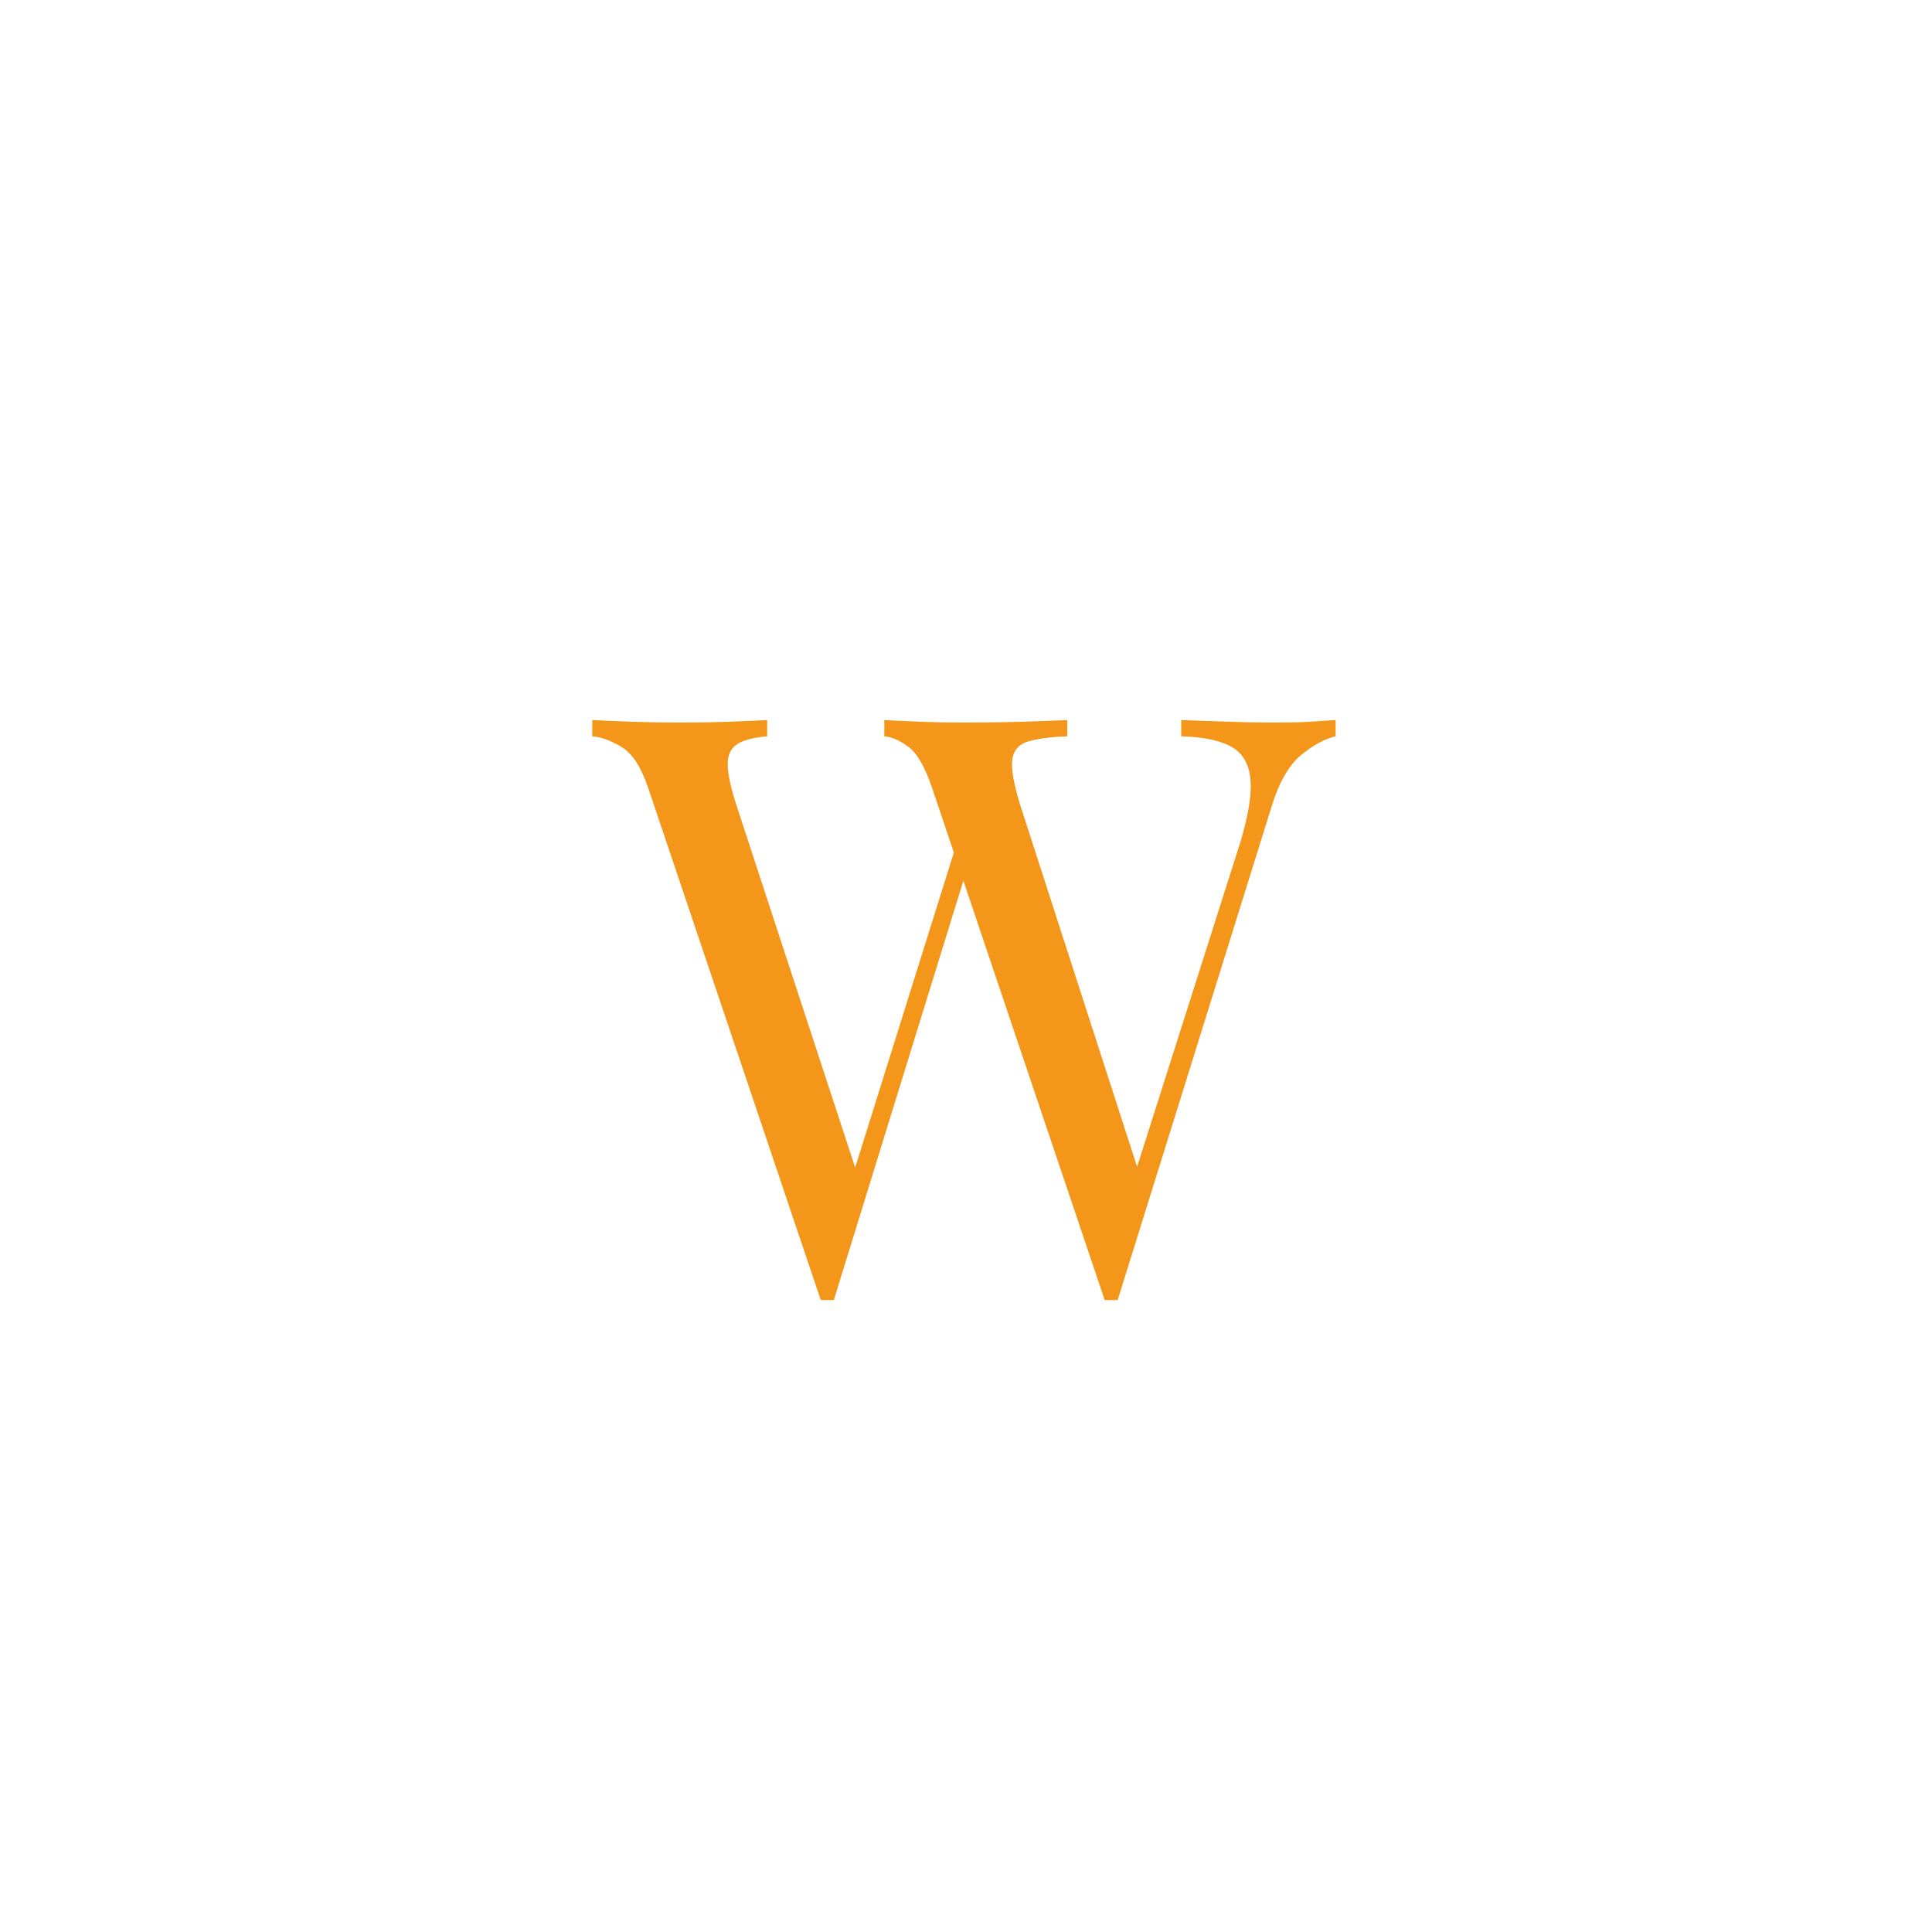 <svg xmlns="http://www.w3.org/2000/svg" xmlns:xlink="http://www.w3.org/1999/xlink" width="500" zoomAndPan="magnify" viewBox="0 0 375 375" height="500" preserveAspectRatio="xMidYMid meet" version="1.0"><defs><g/></defs><g fill="#f49619" fill-opacity="1"><g transform="translate(116.062, 251.546)"><g><path d="M 143.188 -111.781 L 143.188 -108.625 C 141.188 -108.195 138.977 -107.008 136.562 -105.062 C 134.145 -103.113 132.195 -99.723 130.719 -94.891 L 100.875 0.797 C 100.664 0.797 100.457 0.797 100.25 0.797 C 100.039 0.797 99.832 0.797 99.625 0.797 C 99.406 0.797 99.191 0.797 98.984 0.797 C 98.773 0.797 98.566 0.797 98.359 0.797 L 64.891 -98.516 C 63.516 -102.617 61.984 -105.301 60.297 -106.562 C 58.617 -107.82 57.047 -108.508 55.578 -108.625 L 55.578 -111.781 C 57.461 -111.676 59.828 -111.566 62.672 -111.453 C 65.516 -111.348 68.254 -111.297 70.891 -111.297 C 74.992 -111.297 78.832 -111.348 82.406 -111.453 C 85.988 -111.566 88.883 -111.676 91.094 -111.781 L 91.094 -108.625 C 87.938 -108.508 85.438 -108.188 83.594 -107.656 C 81.75 -107.133 80.695 -105.977 80.438 -104.188 C 80.176 -102.406 80.676 -99.461 81.938 -95.359 L 105.453 -22.578 L 103.25 -20.688 L 124.094 -86.203 C 125.988 -91.992 126.852 -96.492 126.688 -99.703 C 126.531 -102.91 125.348 -105.172 123.141 -106.484 C 120.93 -107.797 117.617 -108.508 113.203 -108.625 L 113.203 -111.781 C 116.254 -111.676 119.359 -111.566 122.516 -111.453 C 125.672 -111.348 128.617 -111.297 131.359 -111.297 C 134.086 -111.297 136.348 -111.348 138.141 -111.453 C 139.93 -111.566 141.613 -111.676 143.188 -111.781 Z M 32.844 -111.781 L 32.844 -108.625 C 30.102 -108.406 28.129 -107.875 26.922 -107.031 C 25.711 -106.195 25.133 -104.859 25.188 -103.016 C 25.238 -101.172 25.789 -98.617 26.844 -95.359 L 51.312 -20.688 L 47.359 -16.734 L 69.469 -87.312 L 71.828 -83.516 L 45.781 0.797 C 45.57 0.797 45.363 0.797 45.156 0.797 C 44.945 0.797 44.734 0.797 44.516 0.797 C 44.305 0.797 44.098 0.797 43.891 0.797 C 43.68 0.797 43.469 0.797 43.25 0.797 L 9.781 -98.516 C 8.414 -102.617 6.68 -105.301 4.578 -106.562 C 2.473 -107.82 0.578 -108.508 -1.109 -108.625 L -1.109 -111.781 C 0.992 -111.676 3.598 -111.566 6.703 -111.453 C 9.805 -111.348 12.832 -111.297 15.781 -111.297 C 19.258 -111.297 22.5 -111.348 25.5 -111.453 C 28.5 -111.566 30.945 -111.676 32.844 -111.781 Z M 32.844 -111.781 "/></g></g></g></svg>